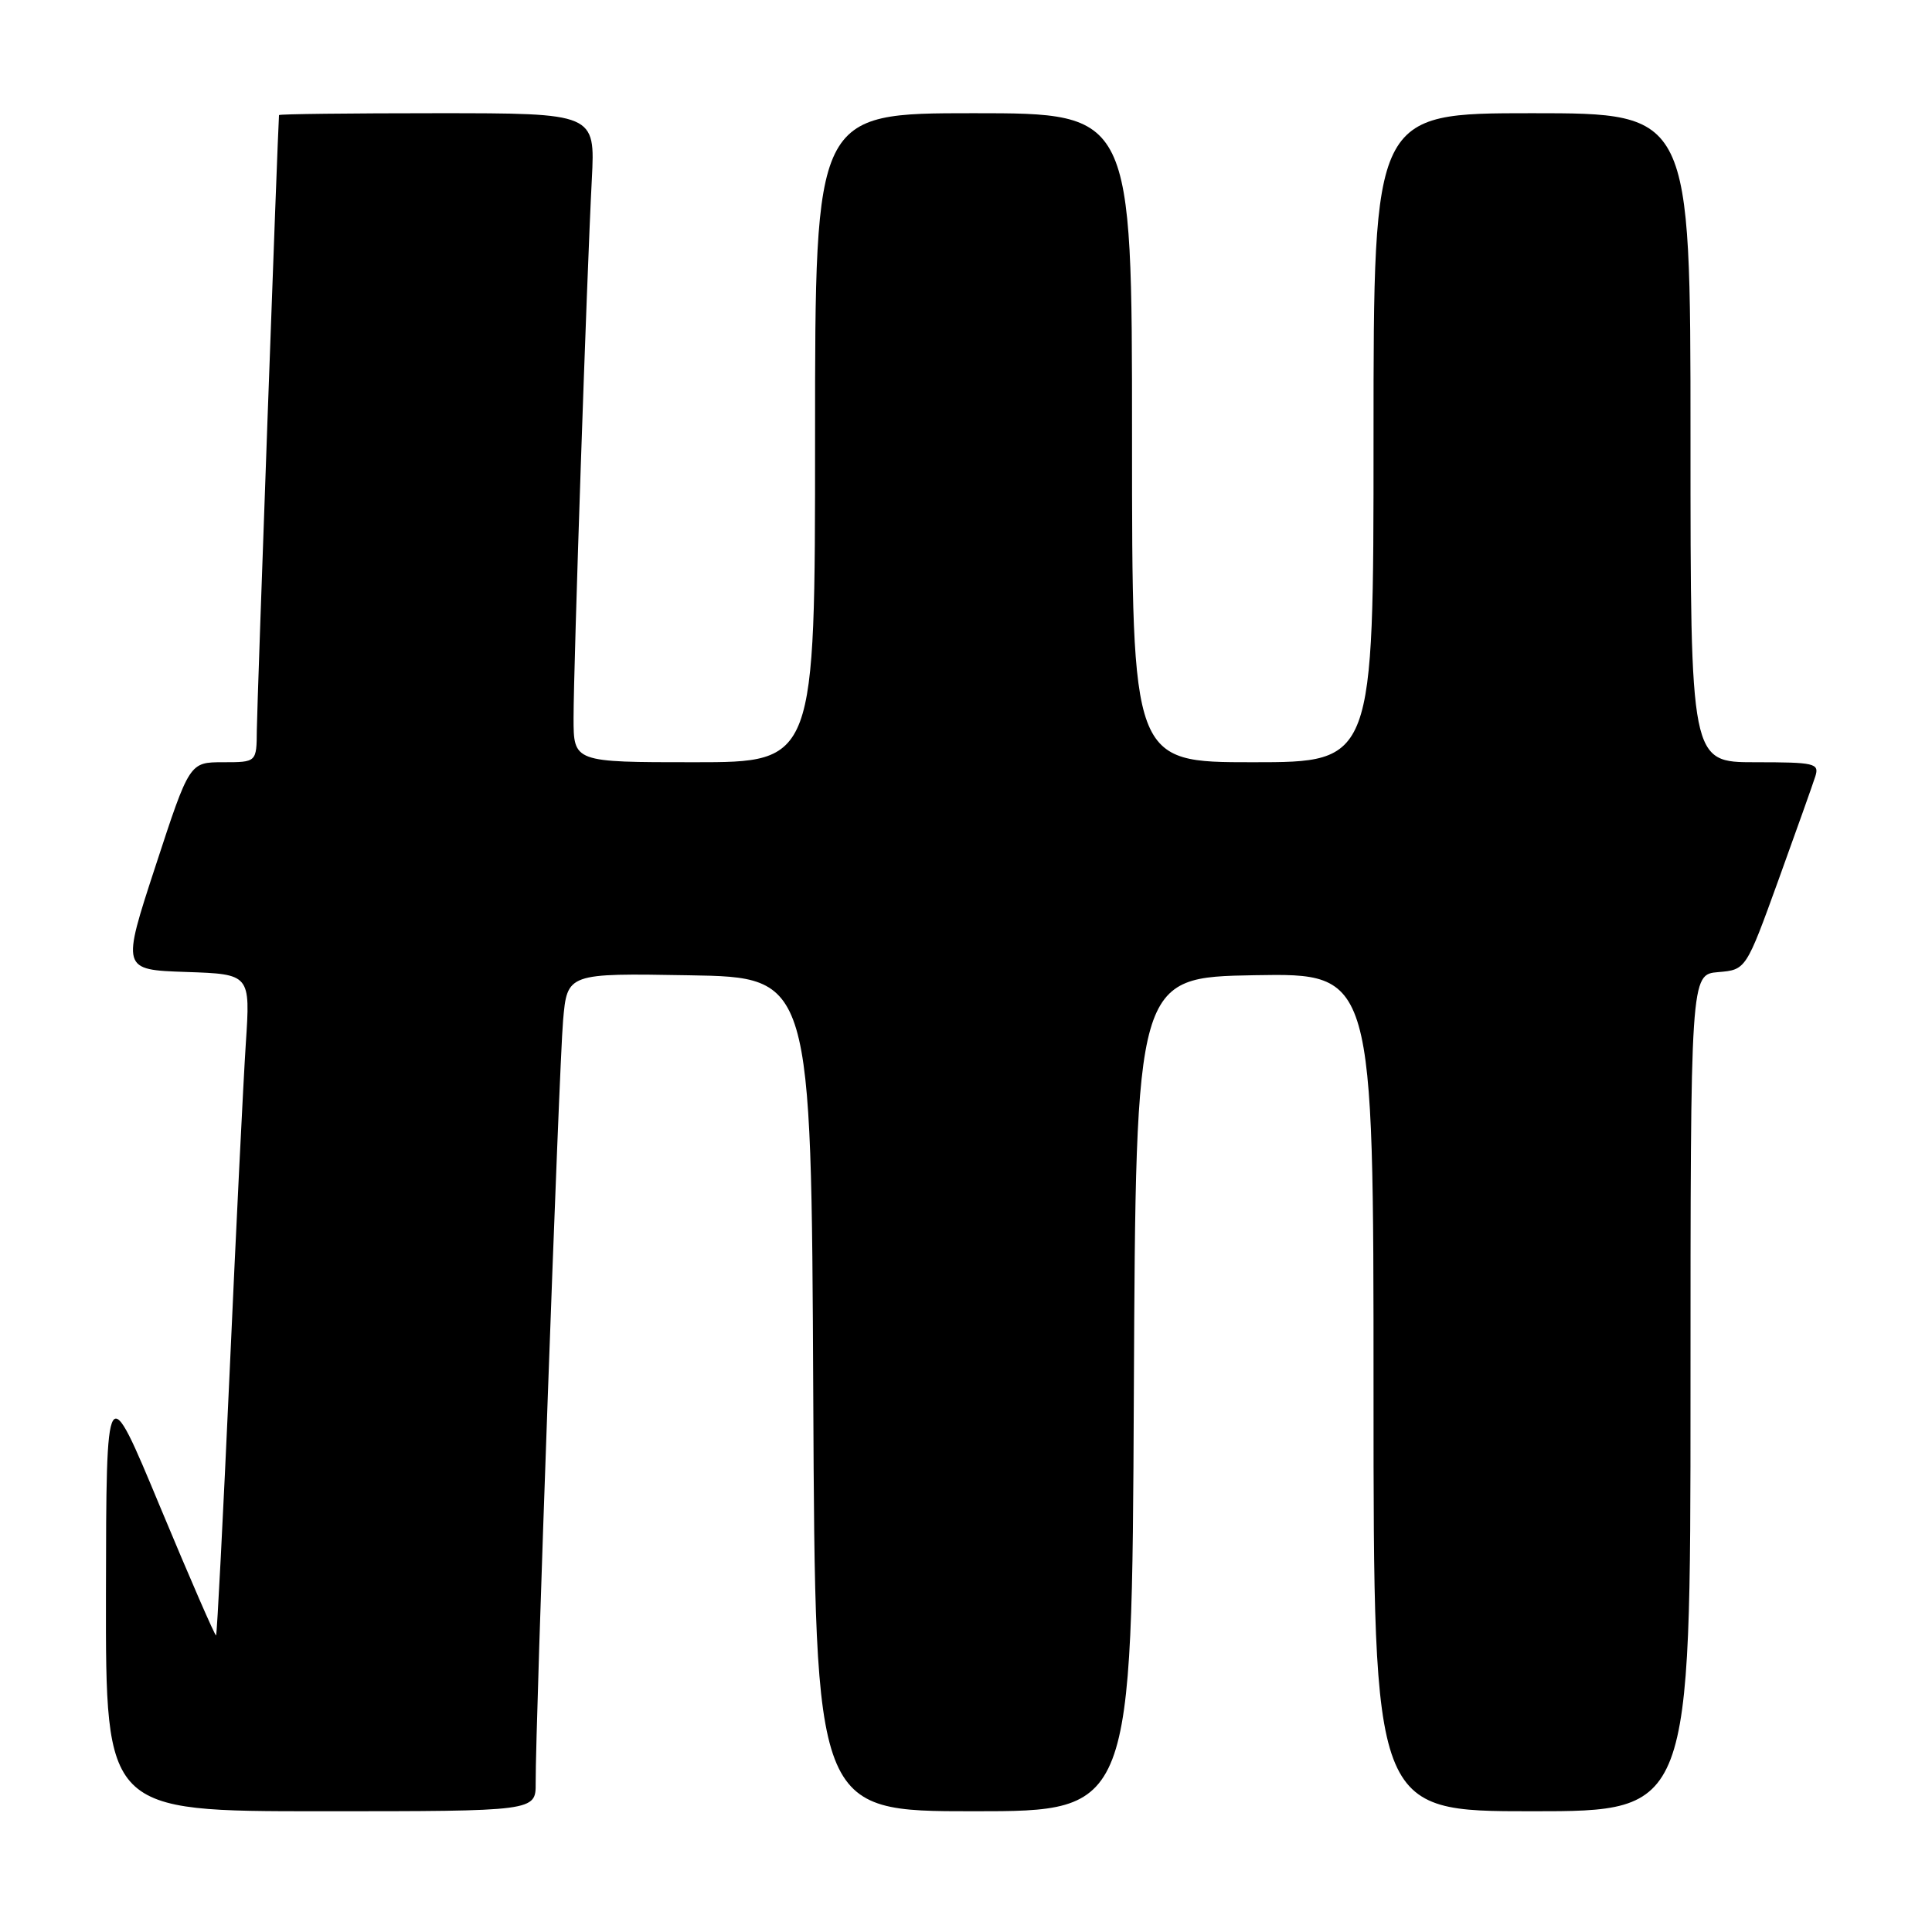 <?xml version="1.0" encoding="UTF-8" standalone="no"?>
<!DOCTYPE svg PUBLIC "-//W3C//DTD SVG 1.1//EN" "http://www.w3.org/Graphics/SVG/1.1/DTD/svg11.dtd" >
<svg xmlns="http://www.w3.org/2000/svg" xmlns:xlink="http://www.w3.org/1999/xlink" version="1.1" viewBox="0 0 256 256">
 <g >
 <path fill="currentColor"
d=" M 70.98 236.25 C 70.94 228.57 74.08 141.26 74.61 135.23 C 75.16 128.95 75.16 128.95 91.33 129.23 C 107.50 129.50 107.50 129.50 107.76 184.75 C 108.02 240.00 108.02 240.00 129.00 240.00 C 149.98 240.00 149.98 240.00 150.24 184.75 C 150.50 129.50 150.50 129.50 166.25 129.22 C 182.00 128.95 182.00 128.95 182.00 184.47 C 182.00 240.00 182.00 240.00 203.00 240.00 C 224.00 240.00 224.00 240.00 224.00 184.56 C 224.00 129.12 224.00 129.12 227.67 128.81 C 231.35 128.50 231.35 128.50 235.65 116.62 C 238.01 110.08 240.22 103.89 240.54 102.87 C 241.09 101.14 240.47 101.00 232.57 101.00 C 224.00 101.00 224.00 101.00 224.00 58.00 C 224.00 15.00 224.00 15.00 203.00 15.00 C 182.00 15.00 182.00 15.00 182.00 58.00 C 182.00 101.00 182.00 101.00 166.00 101.00 C 150.00 101.00 150.00 101.00 150.00 58.00 C 150.00 15.00 150.00 15.00 129.00 15.00 C 108.00 15.00 108.00 15.00 108.00 58.00 C 108.00 101.00 108.00 101.00 92.00 101.00 C 76.00 101.00 76.00 101.00 76.00 95.13 C 76.00 88.28 77.75 36.55 78.42 23.75 C 78.87 15.00 78.87 15.00 57.94 15.00 C 46.42 15.00 36.99 15.11 36.97 15.25 C 36.83 16.66 34.05 93.58 34.03 96.75 C 34.00 101.00 34.00 101.00 29.56 101.00 C 25.11 101.00 25.11 101.00 20.61 114.75 C 16.11 128.50 16.11 128.50 24.65 128.79 C 33.18 129.08 33.18 129.08 32.57 138.29 C 32.24 143.36 31.27 163.02 30.42 181.98 C 29.56 200.95 28.76 216.57 28.63 216.70 C 28.51 216.83 25.18 209.18 21.24 199.72 C 14.08 182.50 14.08 182.50 14.04 211.25 C 14.00 240.00 14.00 240.00 42.50 240.00 C 71.00 240.00 71.00 240.00 70.98 236.25 Z "/>
</g>
</svg>